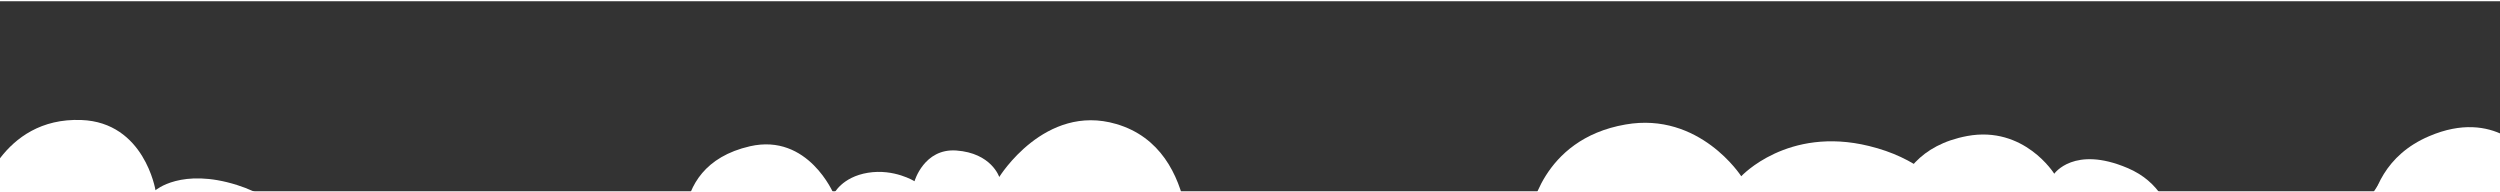 <svg version="1.2" xmlns="http://www.w3.org/2000/svg" viewBox="0 0 1000 76" width="1013" height="78">
	<rect x="0" y="0" width="1000" height="76" fill="#333333" stroke="none"/>
	<title>5639952-ai</title>
	<style>
		.s0 { fill: #e3f0fa } 
		.s1 { fill: #ffffff } 
		.s2 { fill: #bedef7 } 
	</style>
	<g id="OBJECTS">
		<g id="&lt;Group&gt;">
			<g id="&lt;Group&gt;">
				<g id="&lt;Group&gt;">
					<path id="&lt;Path&gt;" class="s0" d="m91.7-806.4c0 0-51.4 2.7-49.3 10.8 2 8.1 49.8 8.1 49.8 8.1 0 0 9.2 9.7 24.1 9.7 14.9 0 22.6-3.2 22.6-3.2 0 0 9.2 5.4 20 5.9 10.8 0.5 20-5.9 20-5.9 0 0 8.7 5.9 25.2 5.9 16.4 0 25.6-10.3 28.7-10.3 3.1 0 44.2 0.6 44.2-5.9 0-6.5-26.7-7-26.7-7 0 0-6.2-16.2-20.1-19.5-13.8-3.2-19.5 3.8-21 3.3-1.5-0.6-8.2-22.2-29.8-22.7-21.5-0.5-27.2 11.9-27.2 11.9 0 0-12.3-23.8-35.9-17.3-23.6 6.5-24.6 36.2-24.6 36.2z"/>
				</g>
				<path id="&lt;Path&gt;" class="s1" d="m230.2-817.8c-13.8-3.2-19.5 3.8-21 3.3-1.5-0.6-8.2-22.2-29.8-22.7-21.5-0.5-27.2 11.9-27.2 11.9 0 0-12.3-23.8-35.9-17.3-13.8 3.8-19.8 15.4-22.5 24.5 4.4-5.9 12.5-13.9 24.2-14.1 18.4-0.3 23.5 23 23.5 23 0 0 3.1-8.1 10.2-9 7.1-0.9 10.2 3.6 10.2 3.6 0 0 4.9-13.7 19.6-12.8 14.8 0.9 17 17.9 17 17.9 0 0 3.4-1.8 7.7-1.2 4.2 0.6 7.6 7.1 7.6 7.1 0 0 6-8.3 16.5-8.3 5.9 0 10.5 1.5 13.3 2.8-3.2-3.7-7.6-7.3-13.4-8.7z"/>
				<g id="&lt;Group&gt;">
					<path id="&lt;Path&gt;" class="s2" d="m237.1-794.3c0 0-4.8 6.9-12.8 7.7-7.9 0.9-10.5-5.3-10.5-5.3 0 0-1.7 11.9-15.8 11.3-14.2-0.6-18.8-14.6-18.8-14.6 0 0-3.9 15.5-23.8 14-19.8-1.5-20.4-13.7-20.4-13.7 0 0-11.6 13.4-26.7 10.7-15-2.7-19.6-12.5-19.6-12.5 0 0-19.5 5.4-32.6 2.4-4.6-1.1-6.9-3.4-7.9-6.1-3.9 1.4-6.3 2.9-5.8 4.8 2 8.1 49.8 8.1 49.8 8.1 0 0 9.2 9.7 24.1 9.7 14.9 0 22.6-3.2 22.6-3.2 0 0 9.2 5.4 20 5.9 10.8 0.5 20-5.9 20-5.9 0 0 8.7 5.9 25.2 5.9 16.4 0 25.6-10.3 28.7-10.3 3.1 0 44.2 0.6 44.2-5.9 0-1.1-0.8-2-2.1-2.8-5.2 2-13.7 4.6-23.6 4.6-16.7 0-14.2-4.8-14.2-4.8z"/>
				</g>
				<g id="&lt;Group&gt;">
					<g id="&lt;Group&gt;">
						<path id="&lt;Path&gt;" class="s0" d="m299.4-725.6c0 0-56.9 1.3-50.8 11.5 6 10.2 49.6 10.2 49.6 10.2 0 0 8.5 19.1 42.4 21.7 33.9 2.5 48.5-8.9 48.5-8.9 0 0 15.5 12.1 42.4 10.2 24.2-1.8 30.2-9 30.2-9 0 0 11.4 10.3 33.4 5.8 22.1-4.4 29.7-16.9 29.7-16.9 0 0 38.7 2.2 42.9-9.4 4.2-11.6-38.6-13-38.6-13 0 0 0-35.7-28.4-43.7-21.3-6-28.5 0.9-28.5 0.9 0 0-5.1-55.8-62.8-61.6-61.8-6.3-74.7 55.3-74.7 55.3 0 0-20.8-5.3-32.2 14.3-9 15.4-3.1 32.6-3.1 32.6z"/>
					</g>
					<path id="&lt;Path&gt;" class="s1" d="m364.3-740.2c0 0 0.6-21 15.9-25.6 15.4-4.5 20.5 10.3 20.5 10.3 0 0 10.8-9.1 21.1-5.1 10.2 3.9 6.8 23.9 6.8 23.9 0 0 0-13.1-11.9-16-12-2.8-20 12.5-20 12.5 0 0-0.5-18.2-14.2-17.6-13.7 0.6-18.2 17.6-18.2 17.6z"/>
					<path id="&lt;Path&gt;" class="s1" d="m500.7-767.1c-21.3-6-28.5 0.9-28.5 0.9 0 0-5.1-55.8-62.8-61.6-61.8-6.3-74.7 55.3-74.7 55.3 0 0-20.8-5.3-32.2 14.3-9 15.4-3.1 32.6-3.1 32.6 0 0 2.2-30.3 16.8-35.6 14.7-5.3 27.6 9.3 27.6 9.3 0 0 0.5-30 20.6-43.7 20.1-13.6 35.5 12.8 35.5 12.8 0 0 8.8-15 30.6-13.2 21.8 1.8 16.8 37.9 16.8 37.9 0 0 8.3-5.3 18-3.1 9.6 2.2 12.5 13.2 12.5 13.2 0 0 13-11.9 29.7-6.1 16.8 5.7 21.6 30.7 21.6 30.7 0 0 0-35.7-28.4-43.7z"/>
					<g id="&lt;Group&gt;">
						<path id="&lt;Path&gt;" class="s2" d="m567.7-710.4c0.7-2 0-3.7-1.6-5.2-3.4 3.4-9.4 7.5-18.8 7.7-15.9 0.5-24.7-3.5-24.7-3.5 0 0-10 15-29.7 18.5-19.7 3.5-32.2-14.5-32.2-14.5 0 0-11.8 14.9-28.5 13.2-16.8-1.8-24.3-19-24.3-19 0 0-6.7 8.4-18.4 9.3-11.7 0.9-18.4-12.4-18.4-12.4 0 0-17.2 25.2-39.4 24.3-22.2-0.9-35.6-23.4-35.6-23.4 0 0-18.8 8.4-32.2 3.5-6.8-2.4-6.4-6.4-4.4-9.8-7.8 1.7-13 4.1-10.9 7.6 6 10.2 49.6 10.2 49.6 10.2 0 0 8.5 19.1 42.4 21.7 33.9 2.5 48.5-8.9 48.5-8.9 0 0 15.5 12.1 42.4 10.2 24.2-1.8 30.2-9 30.2-9 0 0 11.4 10.3 33.4 5.8 22.1-4.4 29.7-16.9 29.7-16.9 0 0 38.7 2.2 42.9-9.4z"/>
					</g>
				</g>
				<g id="&lt;Group&gt;">
					<g id="&lt;Group&gt;">
						<path id="&lt;Path&gt;" class="s0" d="m523.6-800.7c0 0-33.5 0.7-25.6 8.3 7.9 7.6 32.9 4.1 32.9 4.1 0 0 9.2 12.5 25 12.5 15.7 0 23-5.5 23-5.5 0 0 11 6 27.6 4.8 14.1-1 21.7-9.7 21.7-9.7 0 0 47.4-2.8 34.2-9-13.1-6.2-30.2-4.1-30.2-4.1 0 0 0.6-35.3-30.3-43-33.7-8.3-46 21.5-46 21.5 0 0-10.4-7-21.1-1.4-13.1 6.9-11.2 21.5-11.2 21.5z"/>
					</g>
					<path id="&lt;Path&gt;" class="s1" d="m601.9-842.3c-33.7-8.3-46 21.5-46 21.5 0 0-10.4-7-21.1-1.4-8.9 4.7-10.9 12.9-11.2 17.7 2.7-3.6 8.6-10.2 16-11.8 10.2-2.2 17.3 8.9 17.3 8.9 0 0 5.2-20.8 22.5-25.6 17.3-4.8 27.2 15.6 27.2 15.6 0 0 4.6-8.2 12-6.3 4.3 1.1 8.4 4.8 11.1 9-3.2-10.5-10.6-23.3-27.8-27.6z"/>
					<g id="&lt;Group&gt;">
						<path id="&lt;Path&gt;" class="s2" d="m662.4-795.2q-1.6-0.7-3.3-1.3c-4.1 3.2-10.4 6.4-19 5.8-16.6-1.1-16.6-5.9-16.6-5.9 0 0-4.5 14.1-21.8 12.6-17.3-1.5-22.3-14.8-22.3-14.8 0 0-4.9 17-23.3 16.7-18.3-0.4-26.1-14.1-26.1-14.1 0 0-15.1 8.5-24.3 4.8-3.4-1.4-5.1-3.7-5.8-6.1-3 1.2-4.3 2.8-1.9 5.1 7.9 7.6 32.9 4.1 32.9 4.1 0 0 9.2 12.5 25 12.5 15.7 0 23-5.5 23-5.5 0 0 11 6 27.6 4.8 14.1-1 21.7-9.7 21.7-9.7 0 0 47.4-2.8 34.2-9z"/>
					</g>
				</g>
				<g id="&lt;Group&gt;">
					<g id="&lt;Group&gt;">
						<path id="&lt;Path&gt;" class="s0" d="m718.5-799.8c0 0-44.2 0-37.9 9.3 6.3 9.3 34.7 6.6 34.7 6.6 0 0 3.2 16.2 25.3 20.2 22.1 4 33.4-8.2 33.4-8.2 0 0 7.1 8.5 26 8.5 18.9 0 27-5.8 27-5.8 0 0 10.9 6.8 26.5 5.3 17.7-1.7 27.1-7.3 27.1-7.3 0 0 5 7.3 23.4 5.9 13.9-1 22.4-16.4 22.4-16.4 0 0 32.5-1.5 31.2-7.5-1.2-5.9-30.9-5.3-30.9-5.3 0 0-0.9-20.6-20.1-26.6-15.3-4.8-24.1 1.4-24.1 1.4 0 0-2.6-22.3-23.9-23.9-24.7-1.9-27.8 21.2-27.8 21.2 0 0-6.9-8.7-17-4-11.2 5.3-8.2 16.7-8.2 16.7 0 0-6.5-9.5-19.6-6.7-8.1 1.8-12 7.3-12 7.3 0 0-7.1-21.5-29-19.9-25.8 1.9-26.5 29.2-26.5 29.2z"/>
					</g>
					<path id="&lt;Path&gt;" class="s1" d="m906.6-821.1c-15.3-4.8-24.1 1.4-24.1 1.4 0 0-2.6-22.3-23.9-23.9-24.7-1.9-27.8 21.2-27.8 21.2 0 0-6.9-8.7-17-4-11.2 5.3-8.2 16.7-8.2 16.7 0 0-6.5-9.5-19.6-6.7-8.1 1.8-12 7.3-12 7.3 0 0-7.1-21.5-29-19.9-25.8 1.9-26.5 29.2-26.5 29.2 0 0 12-20.8 28.4-19.1 16.4 1.7 21.4 19.4 21.4 19.4 0 0 9.5-12.1 20.3-10.7 10.8 1.3 13.8 13.1 13.8 13.1 0 0 2-4.9 6.9-5.9 4.9-1 10.2 1 10.2 1 0 0-6.3-8.2 2.9-13.4 9.2-5.2 17.7 2 17.7 2 0 0 1-15.1 17.8-17.9 16.7-2.8 21.3 17.9 21.3 17.9 0 0 15.7-7.9 30.5-1 14.8 6.9 17 19.9 17 19.9 0 0-0.9-20.6-20.1-26.6z"/>
					<g id="&lt;Group&gt;">
						<path id="&lt;Path&gt;" class="s2" d="m953.6-792.1c-1.2 1.5-3 3.1-6.1 4.6-9.2 4.5-23.7 0.7-24.7 0.7-0.9 0-3.6 10.1-14.4 12.1-10.8 2.1-10.2-8.6-10.2-8.6 0 0-3.3 5.5-12.1 5.9-8.9 0.3-13.8-7.3-13.8-7.3 0 0-1.3 11.1-19 12.8-17.8 1.7-29.9-9.3-29.9-9.3 0 0-8.2 10.3-20.7 9.3-12.5-1.1-13.4-10.4-13.4-10.4 0 0-3.6 4.9-11.5 5.2-7.9 0.4-12.8-5.9-12.8-5.9 0 0-4.9 13.8-24.6 12.1-19.7-1.7-24-20.4-24-20.4 0 0-13.1 4.2-23.6 1.1-5-1.5-6.8-4-7.3-6.2-4.3 1.3-6.7 3.2-4.9 5.9 6.3 9.3 34.7 6.7 34.7 6.7 0 0 3.2 16.1 25.3 20.1 22.1 4 33.4-8.2 33.4-8.2 0 0 7.1 8.5 26 8.5 18.9 0 27-5.8 27-5.8 0 0 10.9 6.8 26.5 5.3 17.7-1.7 27.1-7.3 27.1-7.3 0 0 5 7.3 23.4 5.9 13.9-1 22.4-16.4 22.4-16.4 0 0 32.5-1.5 31.2-7.5-0.2-1.2-1.8-2.2-4-2.9z"/>
					</g>
				</g>
				<g id="&lt;Group&gt;">
					<g id="&lt;Group&gt;">
						<path id="&lt;Path&gt;" class="s1" d="m943.5 102.7c0 0-34.9 0.5-23.6 7.5 11.2 6.9 36.7 5.9 36.7 5.9 0 0 4.7 10.9 24.4 12.9 19.8 2 25.5-5 25.5-5 0 0 7.3 7 24.2 7.7 18.3 0.7 23.8-5.7 23.8-5.7 0 0 6.9 7.9 24.4 4 15.2-3.4 15.1-7.9 17.9-7.9 2.9 0 37.7 0 35.8-6-1.9-5.9-28.2-8.9-28.2-8.9 0 0 2.7-31.4-23.6-42.3-26.4-10.8-43.3 4.7-43.3 4.7 0 0-2.8-8-13.2-9-10.3-0.9-16.9 8-16.9 8 0 0-13.3-19-39.8-7.6-27.9 11.9-24.1 41.7-24.1 41.7z"/>
					</g>
					<g id="&lt;Group&gt;">
						<path id="&lt;Path&gt;" class="s2" d="m1136.2 86.6c-1.6 2.1-5.4 5.2-14.5 5.9-14.2 1.1-23.2-4-23.2-4 0 0-2.1 9.9-18.7 11.7-16.6 1.8-23.2-12-23.2-12 0 0-4.8 11.3-21.1 10.5-16.3-0.7-16.3-14.9-16.3-14.9 0 0-2.7 4.7-8.3 5.1-5.5 0.4-8.3-6.2-8.3-6.2 0 0-2.4 12-21.5 10.2-19-1.8-19.3-11.6-19.3-11.6 0 0-15.3 3.6-30.5-0.8-2.2-0.6-4-1.3-5.4-1.9-2.7 1-3.4 2.5 0 4.6 11.2 6.9 36.7 5.9 36.7 5.9 0 0 4.7 10.9 24.4 12.9 19.8 2 25.5-5 25.5-5 0 0 7.3 7 24.2 7.7 18.3 0.7 23.8-5.7 23.8-5.7 0 0 6.9 7.9 24.4 4 15.2-3.4 15.1-7.9 17.9-7.9 2.9 0 37.7 0 35.8-6-0.3-0.9-1.2-1.7-2.4-2.5z"/>
					</g>
					<path id="&lt;Path&gt;" class="s1" d="m1082.6 65.2c14.4 6.4 21 13.6 24 18.4-2.6-9.3-8.5-20.1-21.8-25.7-26.4-10.8-43.3 4.7-43.3 4.7 0 0-2.8-8-13.2-9-10.3-0.9-16.9 8-16.9 8 0 0-13.3-19-39.8-7.6-17.6 7.5-22.6 22.1-23.9 31.9 3.2-5.1 12.9-18.9 26.6-22.1 17-4.1 24.2 8.7 24.2 8.7 0 0 4.9-4.7 9.4-4.7 4.5 0 6.9 5.8 6.9 5.8 0 0 8-9.1 17-8.8 9 0.4 12.8 7.7 12.8 7.7 0 0 14.2-17.9 38-7.3z"/>
				</g>
				<g id="&lt;Group&gt;">
					<g id="&lt;Group&gt;">
						<path id="&lt;Path&gt;" class="s0" d="m383.2-563c0 0-35.8 2.2-35.1 11.1 0.7 8.9 49.9 10.4 49.9 10.4 0 0 8.4 13.3 24.6 16.2 16.1 3 30.2-5.9 30.2-5.9 0 0 1.7 6.6 14.3 9 15.2 2.9 22.3-6.8 22.3-6.8 0 0 11.2 8.9 21 8.2 9.9-0.8 16.2-7.4 16.2-7.4 0 0 9.8 10.3 42.9 10.3 33 0 40.8-9.6 40.8-9.6 0 0 19.6 6.7 37.2 3 17.6-3.7 25.3-9.6 25.3-9.6 0 0 12.5 9.8 30.2 4.4 13-4 18.3-9.6 18.3-9.6 0 0 41.5 0 41.5-8.2 0-8.1-33.8-9.6-33.8-9.6 0 0 2.7-105.3-73.8-121.3-69.2-14.4-93.8 45-93.8 45 0 0-4.3-15.1-20.7-13.9-11.9 0.9-16.9 15.5-16.9 15.5 0 0-10.8-16.2-32.6-7.3-21.7 8.9-18 26.6-18 26.6 0 0-18.3-27.4-45.7-14.8-27.4 12.5-20.4 41.4-20.4 41.4 0 0-9.7-8.5-19.9 1.8-8.6 8.6-4 21.1-4 21.1z"/>
					</g>
					<path id="&lt;Path&gt;" class="s1" d="m526.3-582.2c0 0 3.5-24.1 22.2-26.5 18.6-2.5 25 10.8 25 10.8 0 0 9.9-18.2 25.1-17.7 15.2 0.5 20.2 14.7 20.2 14.7 0 0 12.2-10.8 25-5.4 12.8 5.4 14.3 18.2 14.3 18.2 0 0-8.4-9.3-18.2-11.8-9.8-2.4-25.6 15.3-25.6 15.3 0 0-3.4-18.2-18.2-19.7-14.7-1.5-22.6 18.7-22.6 18.7 0 0-9.3-19.7-25-15.8-15.8 4-22.2 19.2-22.2 19.2z"/>
					<g id="&lt;Group&gt;">
						<path id="&lt;Path&gt;" class="s2" d="m703-529.7c13-4 18.3-9.6 18.3-9.6 0 0 41.5 0 41.5-8.2 0-1.1-0.7-2.2-2-3.1-3.2 2.6-9 5.9-17.3 5.5-13.5-0.5-23.7-6.7-23.7-6.7 0 0-2.1 10.1-19.8 11.8-17.8 1.7-25.3-18.1-25.3-18.1 0 0-1.6 18.7-30.1 22.1-28.4 3.4-37-19.2-37-19.2 0 0-4.3 24.3-38.2 28.2-33.8 4-45.6-24.8-45.6-24.8 0 0-4.3 21.4-19.3 18-15.1-3.3-22.6-13.5-22.6-13.5 0 0 3.8 16.9-9.7 16.4-13.4-0.6-23.1-10.8-23.1-10.8 0 0-4.3 9.1-21.5 9.1-17.1 0-37.6-19.2-37.6-19.2 0 0-7.5 3.4-25.2 1.7-7.5-0.8-11.9-3.1-14.5-5.6-1.5 1.1-2.3 2.4-2.2 3.8 0.7 8.9 49.9 10.4 49.9 10.4 0 0 8.4 13.3 24.6 16.2 16.1 3 30.2-5.9 30.2-5.9 0 0 1.7 6.6 14.3 9 15.2 2.9 22.3-6.8 22.3-6.8 0 0 11.2 8.9 21 8.2 9.9-0.8 16.2-7.4 16.2-7.4 0 0 9.8 10.3 42.9 10.3 33 0 40.8-9.6 40.8-9.6 0 0 19.6 6.7 37.2 3 17.6-3.7 25.3-9.6 25.3-9.6 0 0 12.5 9.8 30.2 4.4z"/>
					</g>
					<path id="&lt;Path&gt;" class="s1" d="m721.4-609.7c-8.6-28.9-27-60.5-66.2-68.7-69.2-14.4-93.8 45.1-93.8 45.1 0 0-4.3-15.2-20.7-14-11.9 0.9-16.9 15.5-16.9 15.5 0 0-10.8-16.2-32.6-7.3-21.7 8.9-18 26.6-18 26.6 0 0-18.3-27.4-45.7-14.8-14.1 6.4-19.1 17.2-20.6 26.1 5.4-7.1 15.2-17.5 26.1-19 16.7-2.3 34.4 25.4 34.4 25.4 0 0 2.7-7.9 8.6-9 5.9-1.2 11.3 3.4 11.3 3.4 0 0-7-20.4 12.3-24.9 19.4-4.5 27.4 4.5 27.4 4.5 0 0 5.4-13.5 18.8-11.9 13.4 1.7 21.5 12.5 21.5 12.5 0 0 22-37.9 62.3-34.5 40.3 3.4 46.7 29.4 46.7 29.4 0 0 10.8-9 24.2-4 8.2 3.2 15.7 10.8 20.9 19.6z"/>
				</g>
				<g id="&lt;Group&gt;">
					<g id="&lt;Group&gt;">
						<path id="&lt;Path&gt;" class="s0" d="m67.9-623.4c0 0-30.8 1.6-24.8 10.3 6 8.7 33.8 4.8 33.8 4.8 0 0 7.6 13.4 26.4 15.8 18.8 2.4 31.5-8.7 31.5-8.7 0 0 11.3 9.5 28.6 9.5 17.3 0 27.1-7.1 27.1-7.1 0 0 12 9.5 29.3 9.5 17.3 0 26.3-7.2 26.3-7.2 0 0 9.8 6.4 24.8 5.6 15.1-0.8 20.3-5.6 20.3-5.6 0 0 9.8 3.2 24.1 0 14.3-3.1 17.3-9.5 17.3-9.5 0 0 48.9-1.5 41.4-7.9-7.6-6.3-30.1-7.1-30.1-7.1 0 0-9-24.5-25.6-26.9-16.5-2.4-21.8 7.9-21.8 7.9 0 0-6.1-26.9-25.6-32.4-11.2-3.2-22.5 0.8-22.5 0.8 0 0-4.4-26.1-30.1-37.2-20.5-8.9-34.6 2.4-34.6 2.4 0 0-8.1-20-28.4-20-20.3 0-30 18.3-30 18.3 0 0-14.9-10.3-31.8 3.2-22.5 18-7.5 42-7.5 42 0 0-9.8 0-16.6 11.8-6.7 11.9-1.5 27.7-1.5 27.7z"/>
					</g>
					<path id="&lt;Path&gt;" class="s1" d="m110.2-641c0 0-3.2-21.4 14.4-27.2 17.7-5.9 20.3 9.6 20.3 9.6 0 0 7-12.3 16.1-12.9 9.1-0.5 12.3 9.7 12.3 9.7 0 0 9.6-6.4 17.6-3.2 8.1 3.2 9.1 19.8 9.1 19.8 0 0-6.4-12.9-13.3-14.5-7-1.6-15 9.1-15 9.1 0 0-3.8-12.3-12.8-10.7-9.1 1.6-13.4 15.5-13.4 15.5 0 0-6.4-16.6-19.3-13.4-12.8 3.3-16 18.2-16 18.2z"/>
					<path id="&lt;Path&gt;" class="s1" d="m356.4-619.8c-6.7-1-12.5-1.2-12.5-1.2 0 0-9-24.5-25.6-26.9-16.5-2.4-21.8 7.9-21.8 7.9 0 0-6.1-26.9-25.6-32.4-11.2-3.2-22.5 0.8-22.5 0.8 0 0-4.4-26.1-30.1-37.2-20.5-8.9-34.6 2.4-34.6 2.4 0 0-8.1-20-28.4-20-20.3 0-30 18.3-30 18.3 0 0-14.9-10.3-31.8 3.2-22.5 18-7.5 42-7.5 42 0 0-9.8 0-16.6 11.8-3.5 6.1-3.7 13.3-3.2 18.8 1.4-5.7 4.3-13.2 9.7-16.8 9.4-6.2 17.6-0.6 17.6-0.6 0 0-10.6-36.9 8.7-44.9 19.3-8 31.6 11.1 31.6 11.1 0 0 5.8-18.5 22.2-19.7 16.3-1.2 22.8 14.7 22.8 14.7 0 0 5.2-7.3 16.3-3 11.1 4.3 11.7 17.2 11.7 17.2 0 0 8.8-6.8 20.4-2.5 11.7 4.3 17 26.5 17 26.5 0 0 15.2-16.6 29.2-11.7 14 4.9 18.1 30.1 18.1 30.1 0 0 14-12.3 27.5-7.4 13.4 4.9 21 23.4 21 23.4 0 0 7.6-2.5 16.4-3.9z"/>
					<g id="&lt;Group&gt;">
						<path id="&lt;Path&gt;" class="s2" d="m356.9-611c-16.9 0-28-2.5-28-2.5 0 0-5.3 9.3-20.5 9.9-15.1 0.6-19.8-14.2-19.8-14.2 0 0-7.6 18.5-22.2 18.5-14.6 0-20.5-13.6-20.5-13.6 0 0-4.1 19.1-27.4 17.9-23.4-1.3-27.5-27.1-27.5-27.1 0 0-5.2 20.9-30.4 20.3-25.1-0.6-27.4-16-27.4-16 0 0-2.4 14.8-21.6 16-19.3 1.2-31-13.5-31-13.5 0 0-8.2 5.5-23.9 2.4-6.9-1.3-9.6-3.9-10.6-6.4-3.2 1.5-4.9 3.5-3 6.2 6 8.7 33.8 4.8 33.8 4.8 0 0 7.6 13.4 26.4 15.8 18.8 2.4 31.5-8.7 31.5-8.7 0 0 11.3 9.5 28.6 9.5 17.3 0 27.1-7.1 27.1-7.1 0 0 12 9.5 29.3 9.5 17.3 0 26.3-7.2 26.3-7.2 0 0 9.8 6.4 24.8 5.6 15.1-0.8 20.3-5.6 20.3-5.6 0 0 9.8 3.2 24.1 0 14.3-3.1 17.3-9.5 17.3-9.5 0 0 39.4-1.2 42-6.1-4.9 0.6-10.9 1.1-17.7 1.1z"/>
					</g>
				</g>
				<g id="&lt;Group&gt;">
					<g id="&lt;Group&gt;">
						<path id="&lt;Path&gt;" class="s1" d="m572.7 109c0 0-64.8 3.6-56.7 14.6 8.1 10.9 52.1 8.5 52.1 8.5 0 0 6.9 15.8 28.9 20.7 22 4.8 39.3-12.2 39.3-12.2 0 0 9.7 13.6 30.9 11.6 21.6-1.9 32.8-16.5 32.8-16.5 0 0 1.9 8.6 17.3 9.8 11.8 0.9 18.5-6.1 18.5-6.1 0 0 10.4 21.2 48.6 20.7 27.8-0.4 47.4-18.3 47.4-18.3 0 0 89.1 4.9 92.6-8.5 3.4-13.4-54.4-14.6-54.4-14.6 0 0 0.3-28.6-32.4-37.7-28.7-8-47.4 18.2-47.4 18.2 0 0-4.6-32.1-42.6-41.3-32.6-8-51.1 12.1-51.1 12.1 0 0-16.6-25.9-46.3-20.7-34.1 5.9-38.2 36.5-38.2 36.5 0 0-14.7-15.8-30-4.8-13.7 9.8-9.3 28-9.3 28z"/>
					</g>
					<g id="&lt;Group&gt;">
					</g>
				</g>
				<g id="&lt;Group&gt;">
					<g id="&lt;Group&gt;">
						<path id="&lt;Path&gt;" class="s1" d="m815.5 199.8c0 0-42.4 3-31.3 11.7 11.1 8.8 33.3 7.3 33.3 7.3 0 0-1.3 2.2 13.2 6.6 14.6 4.4 31.3-0.7 31.3-0.7 0 0 4.1 3.6 16.6 4.4 12.5 0.7 25-4.4 25-4.4 0 0 47.3 2.2 45.9-6.6-1.4-8.8-20.2-9.5-20.2-9.5 0 0 6.4-33.1-19.3-43.9-21.4-9.1-29.3 2.3-29.3 2.3 0 0-12-19.3-34.8-15.1-38 7.1-30.4 47.9-30.4 47.9z"/>
						<path id="&lt;Path&gt; copy 3" class="s1" d="m756.5 101.8c0 0-42.4 3-31.3 11.7 11.1 8.8 33.3 7.3 33.3 7.3 0 0-1.3 2.2 13.2 6.6 14.6 4.4 31.3-0.7 31.3-0.7 0 0 4.1 3.6 16.6 4.4 12.5 0.7 25-4.4 25-4.4 0 0 47.3 2.2 45.9-6.6-1.4-8.8-20.2-9.5-20.2-9.5 0 0 6.4-33.1-19.3-43.9-21.4-9.1-29.3 2.3-29.3 2.3 0 0-12-19.3-34.8-15.1-38 7.1-30.4 47.9-30.4 47.9z"/>
						<path id="&lt;Path&gt; copy 5" class="s1" d="m875.5 149.8c0 0-42.4 3-31.3 11.7 11.1 8.8 33.3 7.3 33.3 7.3 0 0-1.3 2.2 13.2 6.6 14.6 4.4 31.3-0.7 31.3-0.7 0 0 4.1 3.6 16.6 4.4 12.5 0.7 25-4.4 25-4.4 0 0 47.3 2.2 45.9-6.6-1.4-8.8-20.2-9.5-20.2-9.5 0 0 6.4-33.1-19.3-43.9-21.4-9.1-29.3 2.3-29.3 2.3 0 0-12-19.3-34.8-15.1-38 7.1-30.4 47.9-30.4 47.9z"/>
						<path id="&lt;Path&gt; copy 4" class="s1" d="m949.5 124.8c0 0-42.4 3-31.3 11.7 11.1 8.8 33.3 7.3 33.3 7.3 0 0-1.3 2.2 13.2 6.6 14.6 4.4 31.3-0.7 31.3-0.7 0 0 4.1 3.6 16.6 4.4 12.5 0.7 25-4.4 25-4.4 0 0 47.3 2.2 45.9-6.6-1.4-8.8-20.2-9.5-20.2-9.5 0 0 6.4-33.1-19.3-43.9-21.4-9.1-29.3 2.3-29.3 2.3 0 0-12-19.3-34.8-15.1-38 7.1-30.4 47.9-30.4 47.9z"/>
					</g>
					<path id="&lt;Path&gt;" class="s1" d="m982.8 228.6q0 0 0.1-0.1c0.6-9.7-0.5-30.6-19.9-38.8-21.4-9.1-29.3 2.3-29.3 2.3 0 0-12-19.3-34.8-15.1-32.3 6-31.7 36.4-30.8 45.4 0.5-4.3 4-25.7 21.4-30.1 15.3-4 21 11 21 11 0 0 6.3-5.5 14.7-3.3 8.4 2.2 11.5 9.9 11.5 9.9 0 0 12.6-16 29.9-6.1 17.3 10 16.2 24.9 16.2 24.9z"/>
					<g id="&lt;Group&gt;">
						<path id="&lt;Path&gt;" class="s2" d="m1000.5 104.1c-0.2-1.3-0.8-2.4-1.7-3.3-3.6 2.9-10.5 6.3-22.7 5.3-21-1.6-22-9.9-22-9.9 0 0-1.1 10.5-18.4 10.5-17.2 0-21.4-13.3-21.4-13.3 0 0-5.3 12.7-22.1 13.8-16.7 1.1-22.5-11.6-22.5-11.6 0 0-9.9 6.6-22.5 2.8-5.2-1.6-7.5-4.7-8.5-7.9-4.8 1.7-7.3 4-3.5 7 11.1 8.8 33.3 7.3 33.3 7.3 0 0-1.3 2.2 13.2 6.6 14.6 4.4 31.3-0.7 31.3-0.7 0 0 4.1 3.6 16.6 4.4 12.5 0.7 25-4.4 25-4.4 0 0 47.3 2.2 45.9-6.6z"/>
					</g>
				</g>
				<g id="&lt;Group&gt;">
					<g id="&lt;Group&gt;">
						<path id="&lt;Path&gt;" class="s0" d="m639.3-374.2c0 0-38.9 5.6-27.4 14.9 11.5 9.3 47.7 7.4 47.7 7.4 0 0 9.6 11.3 25.5 11.3 15.9 0 24.9-8.5 24.9-8.5 0 0 10.6 13 35.4 13.9 24.8 1 38-13 38-13 0 0 13.1 14.9 39.8 14 24.8-0.9 32.7-14.9 32.7-14.9 0 0 7.7 8.8 22.1 8.4 18.1-0.6 22.2-9.3 22.2-9.3 0 0 48.6 6.5 56.5-1.9 8-8.4-38-20.5-38-20.5 0 0 4-20.4-17.7-32-11.5-6.2-24.7-2.4-24.7-2.4 0 0 10.3-52.3-38-80-29.2-16.8-54.9 0-54.9 0 0 0-15.9-26.1-49.5-17.7-33.6 8.4-33.6 39.1-33.6 39.1 0 0-24.8-0.9-36.3 16.7-11.5 17.7-4.4 39.1-4.4 39.1 0 0-11.4-1.3-19.1 8.8-9.7 12.8-1.2 26.6-1.2 26.6z"/>
					</g>
					<path id="&lt;Path&gt;" class="s1" d="m707.2-397.1c0 0-13.9-9.1-10.1-25.9 3.8-16.8 24.9-8.2 24.9-8.2 0 0 8.7-17.2 25.5-15.8 16.8 1.5 16.8 18.7 16.8 18.7 0 0 16.8-13.4 30.7-5.3 13.9 8.2 10 25.5 10 25.5 0 0-5.7-16.8-19.6-19.7-13.9-2.9-21.1 14.9-21.1 14.9 0 0-6.3-21.1-20.7-20.2-14.4 1-15.8 17.3-15.8 17.3 0 0-5.3-11-16.3-6.7-11 4.3-4.3 25.4-4.3 25.4z"/>
					<path id="&lt;Path&gt;" class="s1" d="m918.9-378.1c-0.4-6.9-3.4-18.6-17.9-26.3-11.5-6.2-24.7-2.4-24.7-2.4 0 0 10.3-52.3-38-80-29.2-16.8-54.9 0-54.9 0 0 0-15.9-26.1-49.5-17.7-33.6 8.4-33.6 39.1-33.6 39.1 0 0-24.8-0.9-36.3 16.7-11.5 17.7-4.4 39.1-4.4 39.1 0 0-11.4-1.3-19.1 8.8-3.5 4.7-4.6 9.4-4.6 13.6 3.4-6 8.9-13.1 15.7-14.7 12.1-2.7 20.4 1.1 20.4 1.1 0 0-13.6-24.8 4.2-43.5 17.9-18.8 40.4-4.4 40.4-4.4 0 0-10.5-37.5 24.1-43.1 34.6-5.5 26.2 42 26.2 42 0 0 17.3-14.9 30.9-13.8 13.7 1.1 18.4 22 18.4 22 0 0 4.2-24.8 26.7-19.3 22.5 5.5 1 55.2 1 55.2 0 0 10-10 16.8-8.3 6.8 1.6 6.8 19.3 6.8 19.3 0 0 12.1-9.9 28.9-4.4 14.2 4.7 20.9 17.3 22.5 21z"/>
					<g id="&lt;Group&gt;">
						<path id="&lt;Path&gt;" class="s2" d="m956.7-351.9c2.4-2.4 0.1-5.2-4.2-7.8-5.8 2.8-16 6.3-28.4 4.1-19.4-3.3-20.9-11.5-20.9-11.5 0 0-1.1 13.2-21.5 17.6-20.5 4.4-29.4-18.2-29.4-18.2 0 0-7.3 22.1-29.3 22.1-22 0-24.1-23.2-24.1-23.2 0 0-5.8 10.5-14.2 9.4-8.4-1.1-15.2-10.5-15.2-10.5 0 0-3.6 25.4-21.5 26.5-17.8 1.1-37.7-18.2-37.7-18.2 0 0-2.6 12.7-23.6 14.9-20.9 2.2-30.4-30.4-30.4-30.4 0 0-12 19.3-30.9 16.6-6.6-1-10.9-3.1-13.7-5.4-2.4 1.9-2.9 4.1 0.2 6.6 11.5 9.3 47.7 7.4 47.7 7.4 0 0 9.6 11.3 25.5 11.3 15.9 0 24.9-8.5 24.9-8.5 0 0 10.6 13 35.4 13.9 24.8 1 38-13 38-13 0 0 13.1 14.9 39.8 14 24.8-0.9 32.7-14.9 32.7-14.9 0 0 7.7 8.8 22.1 8.4 18.1-0.6 22.2-9.3 22.2-9.3 0 0 48.6 6.5 56.5-1.9z"/>
					</g>
				</g>
				<g id="&lt;Group&gt;">
					<g id="&lt;Group&gt;">
						<path id="&lt;Path&gt;" class="s0" d="m1124.3-379.7c-28 4.1-42.2-2.9-42.2-2.9 0 0-14 16.7-44 18.7-30 2-50.6-8.9-50.6-8.9 0 0-14 14.8-42.1 12.8-28.1-1.9-37.5-12.8-37.5-12.8 0 0-14 27.6-51.5 27.6-37.5 0-45-31.5-47.8-31.5-2.8 0-10.3 10.8-34.6 7.9-24.4-3-31.9-17.8-31.9-17.8 0 0-15 8.9-50.6 9.9-35.6 1-50.5-16.8-50.5-16.8 0 0-41.3-1-33.8-10.8 7.5-9.9 49.7-7.9 52.5-7.9 2.8 0 1-29.5 28.1-41.4 19.7-8.6 34.6-1 34.6-1 0 0-0.4-52.9 45.5-68.7 45.9-15.7 78.2 19.5 78.2 19.5 0 0 24.6-55.3 86.2-49.3 73.7 7.1 78.6 77.8 78.6 77.8 0 0 15-20.7 51.6-8.8 36.5 11.8 42.1 56.1 42.1 56.1 0 0 8.4-0.9 22.5 2 0 0 14 5.2 20 14 6 8.8 3.6 7.5 6 8.8 2.4 1.2 25.9 0 21.1 8-4.7 7.9-28.3 7.1-28.3 7.1 0 0-13.4 7.2-21.6 8.4z"/>
					</g>
					<path id="&lt;Path&gt;" class="s1" d="m790-434.7c0 0 7.7-18.2 26.9-26.4 19.2-8.1 33.1 15.4 33.1 15.4 0 0 14.4-23 30.2-24.5 15.8-1.4 24 9.1 24 9.1 0 0 17.7-21.6 45.6-11 27.8 10.6 21.6 39.8 21.6 39.8 0 0 0-24-29.8-28.3-29.7-4.3-36 24-36 24 0 0-6.7-21.6-25.4-21.1-18.7 0.5-26.9 24.9-26.9 24.9 0 0-13.4-26.8-33.1-21.1-19.6 5.8-30.2 19.2-30.2 19.2z"/>
					<path id="&lt;Path&gt;" class="s1" d="m1103.2-434.8c-3.2-12.8-13.1-40.4-40.7-49.3-36.6-11.9-51.6 8.8-51.6 8.8 0 0-4.9-70.7-78.6-77.8-61.6-6-86.2 49.3-86.2 49.3 0 0-32.3-35.2-78.2-19.5-45.9 15.8-45.5 68.7-45.5 68.7 0 0-14.9-7.6-34.6 1-17.2 7.5-22.7 22.1-25.2 31.8 6-7.4 15.8-18.2 24.7-22.4 14.2-6.6 34.6 9.4 34.6 9.4 0 0 5.8-13.3 14.7-17.1 8.9-3.9 21.5-1.1 21.5-1.1 0 0 7.3-47.5 45-54.1 37.8-6.6 53 34.8 53 34.8 0 0 25.7-57.4 77-55.2 51.4 2.2 45.6 61.8 45.6 61.8 0 0 10.5-6.1 22-4.4 11.6 1.6 15.2 19.8 15.2 19.8 0 0 19.9-33.6 49.8-19.8 21.9 10.1 33.1 27 37.5 35.3z"/>
					<g id="&lt;Group&gt;">
					</g>
				</g>
				<g id="&lt;Group&gt;">
					<g id="&lt;Group&gt;">
						<path id="&lt;Path&gt;" class="s1" d="m-166.4 132.8c0 0-58.3 2.1-39.5 11.5 18.8 9.4 40.5 8.3 40.5 8.3 0 0 7.9 8.3 24.8 11.5 16.8 3.1 37.6-4.2 37.6-4.2 0 0 10.4 9.5 36.6 9.4 20-0.2 34.6-6.3 34.6-6.3 0 0 9.8 10.2 28.7 9.4 20-0.9 27.7-9.4 27.7-9.4 0 0 15.8 17.7 49.4 17.7 33.7 0 40.6-11.4 44.6-11.4 3.9 0 100.9 0 91-12.5-9.9-12.5-34.6-10.4-34.6-10.4 0 0-1.4-21.2-22.8-25-16.6-3-20.8 3.1-20.8 3.1 0 0 0.2-39.4-36.6-51-22.2-7-32.6 2.1-32.6 2.1 0 0-4.4-27.2-29.7-28.1-32.2-1.2-40.6 31.2-40.6 31.2 0 0-9.1-14.5-29.6-3.1-9.5 5.2-10.9 20.8-10.9 20.8 0 0-10.2-5-23.8 0-10 3.7-15.8 15.6-15.8 15.6 0 0-4-36.1-37.6-36.4-49.3-0.5-40.6 57.2-40.6 57.2z"/>
					</g>
					<g id="&lt;Group&gt;">
					</g>
				</g>
				<g id="&lt;Group&gt;">
					<g id="&lt;Group&gt;">
						<path id="&lt;Path&gt;" class="s1" d="m4.3 288.1c0 0-52.3-2.7-45.6 6.1 6.6 8.7 44 9.6 44 9.6 0 0 6.6 14 20.7 16.6 14.2 2.6 27.5-7 27.5-7 0 0 5 15.2 25.7 16.1 20.8 0.8 27.4-14.4 27.4-14.4 0 0 14.9 13.7 38.2 10.8 26.2-3.3 32.4-15.1 32.4-15.1 0 0 14.1 20.1 33.2 20.1 19.1 0 31.6-17.5 31.6-17.5 0 0 44.8 3.5 44.8-4.4 0-7.8-38.2-10.5-38.2-10.5 0 0-4.1-23.5-27.4-26.2 0 0 1.7-22.6-12.6-30.1-14.2-7.5-24.5-1.5-24.5-1.5 0 0 2.6-25.2-26.5-31.5-23.6-5.1-31.6 12.9-31.6 12.9 0 0-9.1-29.1-39.1-21-26.8 7.3-22.5 42.6-22.5 42.6 0 0-8.8-7.2-17.9-2.4-9.2 4.8-8.3 16.2-8.3 16.2 0 0-11.5-9.9-24.2-0.6-15.7 11.4-7.1 31.2-7.1 31.2z"/>
						<path id="&lt;Path&gt; copy" class="s1" d="m80.3 347.1c0 0-52.3-2.7-45.6 6.1 6.6 8.7 44 9.6 44 9.6 0 0 6.6 14 20.7 16.6 14.2 2.6 27.5-7 27.5-7 0 0 5 15.2 25.7 16.1 20.8 0.8 27.4-14.4 27.4-14.4 0 0 14.9 13.7 38.2 10.8 26.2-3.3 32.4-15.1 32.4-15.1 0 0 14.1 20.1 33.2 20.1 19.1 0 31.6-17.5 31.6-17.5 0 0 44.8 3.5 44.8-4.4 0-7.8-38.2-10.5-38.2-10.5 0 0-4.1-23.5-27.4-26.2 0 0 1.7-22.6-12.6-30.1-14.2-7.5-24.5-1.5-24.5-1.5 0 0 2.6-25.2-26.5-31.5-23.6-5.1-31.6 12.9-31.6 12.9 0 0-9.1-29.1-39.1-21-26.8 7.3-22.5 42.6-22.5 42.6 0 0-8.8-7.2-17.9-2.4-9.2 4.8-8.3 16.2-8.3 16.2 0 0-11.5-9.9-24.2-0.6-15.7 11.4-7.1 31.2-7.1 31.2z"/>
					</g>
					<path id="&lt;Path&gt;" class="s1" d="m338.9 280c-3-7.2-10-17.9-25.3-19.7 0 0 1.7-22.6-12.6-30.1-14.2-7.5-24.5-1.5-24.5-1.5 0 0 2.6-25.2-26.5-31.5-23.6-5.1-31.6 12.9-31.6 12.9 0 0-9.1-29.1-39.1-21-26.8 7.3-22.5 42.6-22.5 42.6 0 0-8.8-7.2-17.9-2.4-9.2 4.8-8.3 16.2-8.3 16.2 0 0-11.5-9.9-24.2-0.6-7.5 5.4-9.4 12.7-9.4 18.9 3.7-5.8 9.6-12.5 17.5-12.5 14 0 22 11 22 11 0 0-1.3-19.3 10.9-21.2 12.3-2 19.6 7 19.6 7 0 0-3.7-37.9 20.8-43.7 24.4-5.8 37.2 25.1 37.2 25.1 0 0 7.9-20.6 28.1-16.7 20.2 3.8 22 29.5 22 29.5 0 0 12.2-9.6 22.6-4.5 10.4 5.2 9.2 30.9 9.2 30.9 0 0 7.3-3.2 16.4-0.7 6.1 1.8 12.2 8 15.6 12z"/>
					<g id="&lt;Group&gt;">
						<path id="&lt;Path&gt;" class="s2" d="m344 142.9c0 0-4.9 12.2-25 14.1-20.2 2-31.8-18-31.8-18 0 0-11.6 17.4-34.2 19.3-22.6 1.9-35.4-33.4-35.4-33.4 0 0 1.8 32.8-22.6 34.7-24.4 1.9-28.1-28.3-28.1-28.3 0 0-6.1 22.5-23.2 22.5-17.1 0-23.2-17.3-23.2-17.3 0 0-17.1 7.7-34.2 1.9-4.8-1.6-8.1-4.6-10.5-8.1-4.5 1-6.9 2.5-5.1 4.9 6.6 8.7 44 9.6 44 9.6 0 0 6.6 14 20.7 16.6 14.2 2.6 27.5-7 27.5-7 0 0 5 15.2 25.7 16.1 20.8 0.8 27.4-14.4 27.4-14.4 0 0 14.9 13.7 38.2 10.8 26.2-3.3 32.4-15.1 32.4-15.1 0 0 14.1 20.1 33.2 20.1 19.1 0 31.6-17.5 31.6-17.5 0 0 44.8 3.5 44.8-4.4 0-1.1-0.8-2.2-2.3-3.2-5.1 2.1-11.7 3.8-20 3.8-20.1 0-29.9-7.7-29.9-7.7z"/>
					</g>
				</g>
				<g id="&lt;Group&gt;">
					<g id="&lt;Group&gt;">
					</g>
					<g id="&lt;Group&gt;">
						<path id="&lt;Path&gt;" class="s2" d="m707.5 114.1c-0.6-1.7-1.8-3.3-3.4-4.6-7.5 3.9-22.3 9.5-41.4 7.6-28.4-3-27.7-23.3-27.7-23.3 0 0-10.4 16-22.1 16-11.8 0-16-11.7-16-11.7 0 0-0.6 35.7-38 34.2-37.4-1.4-41.5-48-41.5-48 0 0 2 40-36 42.2-38.1 2.2-46.4-28.4-46.4-28.4 0 0-9 9.5-40.1 6.6-7.7-0.7-13.9-3.2-18.8-6.6 0 1.3 0.6 2.6 2 4.1 13.6 14.3 57.9 10.7 57.9 10.7 0 0 8.1 15.7 34.3 19.3 26.1 3.6 40.7-12.1 40.7-12.1 0 0 8.8 21.4 51.1 23.5 38.2 1.9 55.7-21.1 55.7-21.1 0 0 94.3 4.8 89.7-8.4z"/>
					</g>
				</g>
				<g id="&lt;Group&gt;">
					<g id="&lt;Group&gt;">
						<path id="&lt;Path&gt;" class="s1" d="m275.3 104.3c0 0-46.7 5.4-30.6 13.6 16.1 8.2 37.1 6.8 37.1 6.8 0 0 5.7 11.2 23.4 12.7 17.2 1.5 28.3-7.6 28.3-7.6 0 0 7.8 9.5 25.5 11.3 20.8 2.2 31-7.9 31-7.9 0 0 7.2 9.3 29.8 8.5 22.6-0.9 30.7-16.2 30.7-16.2 0 0 42.8 3.4 48.4-2.5 5.7-6-23.4-13.6-23.4-13.6 0 0 6.3-50-29-60.3-28.6-8.4-46.8 21.2-46.8 21.2 0 0-3.1-9.6-17.2-10.6-12.9-0.9-16.7 12.3-16.7 12.3 0 0-8.1-5.1-18.6-3.4-10.5 1.7-13.7 8.5-13.7 8.5 0 0-10.2-24.4-33.5-19.1-36.2 8.3-24.7 46.3-24.7 46.3z"/>
						<path id="&lt;Path&gt; copy 2" class="s1" d="m436.3 148.3c0 0-46.7 5.4-30.6 13.6 16.1 8.2 37.1 6.8 37.1 6.8 0 0 5.7 11.2 23.4 12.7 17.2 1.5 28.3-7.6 28.3-7.6 0 0 7.8 9.5 25.5 11.3 20.8 2.2 31-7.9 31-7.9 0 0 7.2 9.3 29.8 8.5 22.6-0.9 30.7-16.2 30.7-16.2 0 0 42.8 3.4 48.4-2.5 5.7-6-23.4-13.6-23.4-13.6 0 0 6.3-50-29-60.3-28.6-8.4-46.8 21.2-46.8 21.2 0 0-3.1-9.6-17.2-10.6-12.9-0.9-16.7 12.3-16.7 12.3 0 0-8.1-5.1-18.6-3.4-10.5 1.7-13.7 8.5-13.7 8.5 0 0-10.2-24.4-33.5-19.1-36.2 8.3-24.7 46.3-24.7 46.3z"/>
					</g>
					<g id="&lt;Group&gt;">
					</g>
				</g>
			</g>
		</g>
	</g>
</svg>
